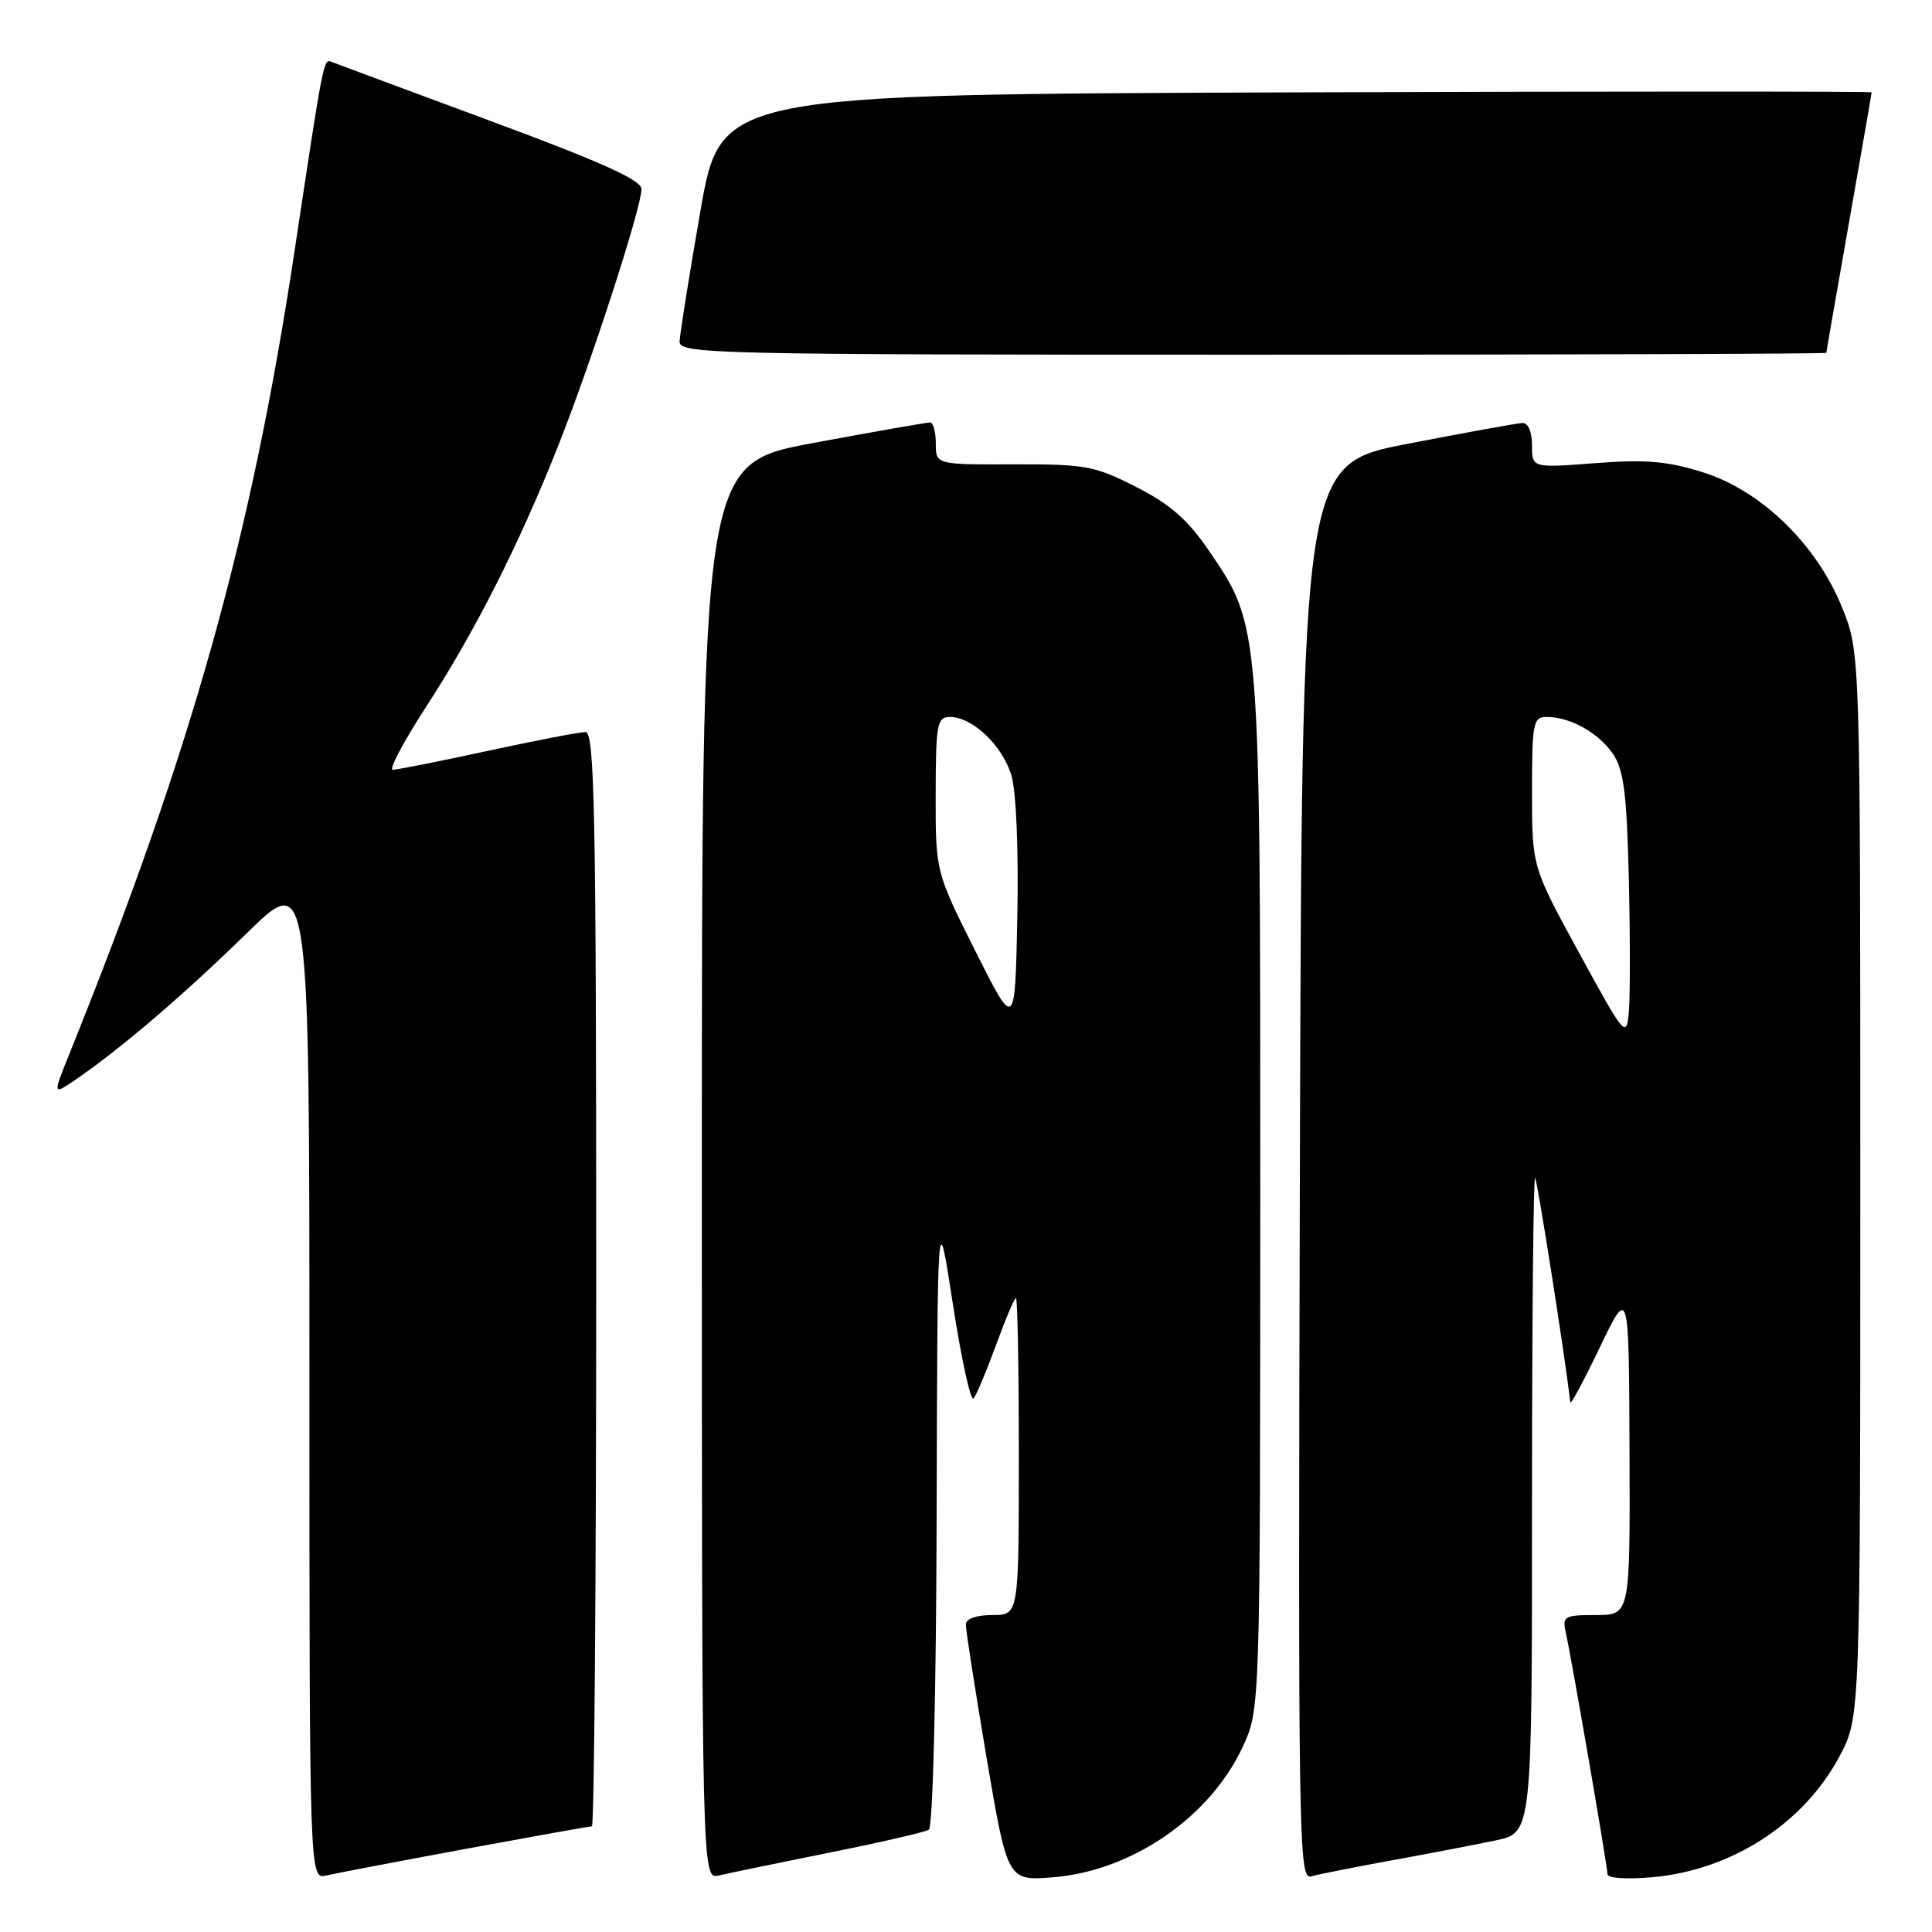 <?xml version="1.0" encoding="UTF-8" standalone="no"?>
<!DOCTYPE svg PUBLIC "-//W3C//DTD SVG 1.1//EN" "http://www.w3.org/Graphics/SVG/1.1/DTD/svg11.dtd" >
<svg xmlns="http://www.w3.org/2000/svg" xmlns:xlink="http://www.w3.org/1999/xlink" version="1.1" viewBox="0 0 256 256">
 <g >
 <path fill="currentColor"
d=" M 61.68 244.99 C 70.58 243.35 78.12 242.00 78.43 242.00 C 78.74 242.00 79.00 209.38 79.00 169.50 C 79.00 107.54 78.79 97.00 77.58 97.00 C 76.80 97.00 70.96 98.12 64.60 99.50 C 58.24 100.88 52.59 102.00 52.04 102.00 C 51.49 102.00 53.46 98.29 56.40 93.75 C 62.91 83.74 68.69 72.33 73.88 59.28 C 78.25 48.31 85.00 27.53 85.00 25.05 C 85.00 23.86 79.68 21.46 64.84 15.97 C 53.75 11.86 44.32 8.36 43.88 8.18 C 42.88 7.78 42.83 8.02 39.07 33.00 C 33.29 71.35 25.44 99.34 9.12 139.83 C 6.97 145.16 6.97 145.16 10.23 142.91 C 16.23 138.77 24.42 131.75 32.75 123.61 C 41.00 115.54 41.00 115.54 41.00 182.29 C 41.00 249.04 41.00 249.04 43.25 248.51 C 44.49 248.22 52.78 246.64 61.68 244.99 Z  M 109.82 245.50 C 116.60 244.14 122.57 242.77 123.07 242.45 C 123.61 242.12 124.05 224.72 124.11 200.69 C 124.22 159.50 124.22 159.50 126.26 172.80 C 127.39 180.11 128.62 185.73 129.00 185.30 C 129.38 184.86 130.71 181.69 131.97 178.25 C 133.22 174.81 134.41 172.00 134.62 172.00 C 134.83 172.00 135.00 181.45 135.00 193.00 C 135.00 214.00 135.00 214.00 131.50 214.00 C 129.38 214.00 127.99 214.49 127.98 215.25 C 127.96 215.94 129.20 223.87 130.72 232.87 C 133.50 249.23 133.50 249.23 139.53 248.75 C 149.97 247.91 160.30 240.82 164.65 231.50 C 166.98 226.50 166.98 226.50 166.99 158.46 C 167.00 82.50 167.04 83.04 160.23 73.03 C 157.39 68.86 155.09 66.84 150.56 64.53 C 145.07 61.73 143.85 61.50 134.31 61.53 C 124.00 61.56 124.00 61.56 124.00 58.78 C 124.00 57.25 123.66 55.99 123.25 55.98 C 122.84 55.97 115.86 57.19 107.75 58.70 C 93.00 61.44 93.00 61.44 93.00 155.24 C 93.00 249.04 93.00 249.04 95.25 248.51 C 96.49 248.22 103.05 246.86 109.82 245.50 Z  M 184.50 246.49 C 189.45 245.59 195.64 244.40 198.25 243.85 C 203.00 242.83 203.00 242.83 203.00 199.25 C 203.00 175.28 203.18 155.85 203.41 156.08 C 203.71 156.39 207.35 179.58 208.08 185.83 C 208.12 186.20 209.89 182.90 212.00 178.50 C 215.84 170.50 215.84 170.50 215.92 192.25 C 216.00 214.00 216.00 214.00 211.48 214.00 C 207.31 214.00 207.00 214.17 207.46 216.25 C 208.25 219.77 213.00 247.31 213.00 248.35 C 213.00 248.88 215.58 249.04 218.99 248.74 C 229.52 247.78 239.07 241.58 243.78 232.65 C 246.50 227.50 246.50 227.50 246.50 157.00 C 246.50 86.50 246.50 86.50 244.10 80.53 C 240.71 72.12 233.38 65.00 225.61 62.57 C 220.92 61.10 218.02 60.86 211.36 61.37 C 203.00 62.01 203.00 62.01 203.00 59.01 C 203.00 57.24 202.48 56.02 201.75 56.05 C 201.06 56.07 194.20 57.32 186.50 58.81 C 172.50 61.52 172.50 61.52 172.24 155.33 C 172.00 244.37 172.08 249.11 173.74 248.63 C 174.71 248.35 179.55 247.39 184.50 246.49 Z  M 242.00 46.75 C 242.00 46.61 243.35 38.85 245.00 29.50 C 246.65 20.15 248.00 12.38 248.00 12.24 C 248.00 12.10 213.69 12.10 171.75 12.24 C 95.50 12.50 95.50 12.50 92.80 28.00 C 91.32 36.53 90.08 44.29 90.05 45.25 C 90.00 46.90 94.26 47.00 166.00 47.00 C 207.80 47.00 242.00 46.89 242.00 46.75 Z  M 129.23 126.00 C 123.97 115.50 123.97 115.50 123.98 105.25 C 124.00 95.92 124.17 95.00 125.87 95.00 C 128.87 95.00 132.87 98.82 134.03 102.80 C 134.66 104.96 134.98 112.76 134.80 121.50 C 134.50 136.50 134.50 136.50 129.23 126.00 Z  M 209.25 126.28 C 203.00 114.84 203.00 114.84 203.00 104.92 C 203.00 95.75 203.15 95.00 204.95 95.00 C 208.07 95.00 211.83 97.10 213.73 99.90 C 215.16 102.01 215.56 105.16 215.83 116.50 C 216.01 124.20 216.01 132.12 215.83 134.11 C 215.51 137.60 215.30 137.36 209.25 126.28 Z "/>
</g>
</svg>